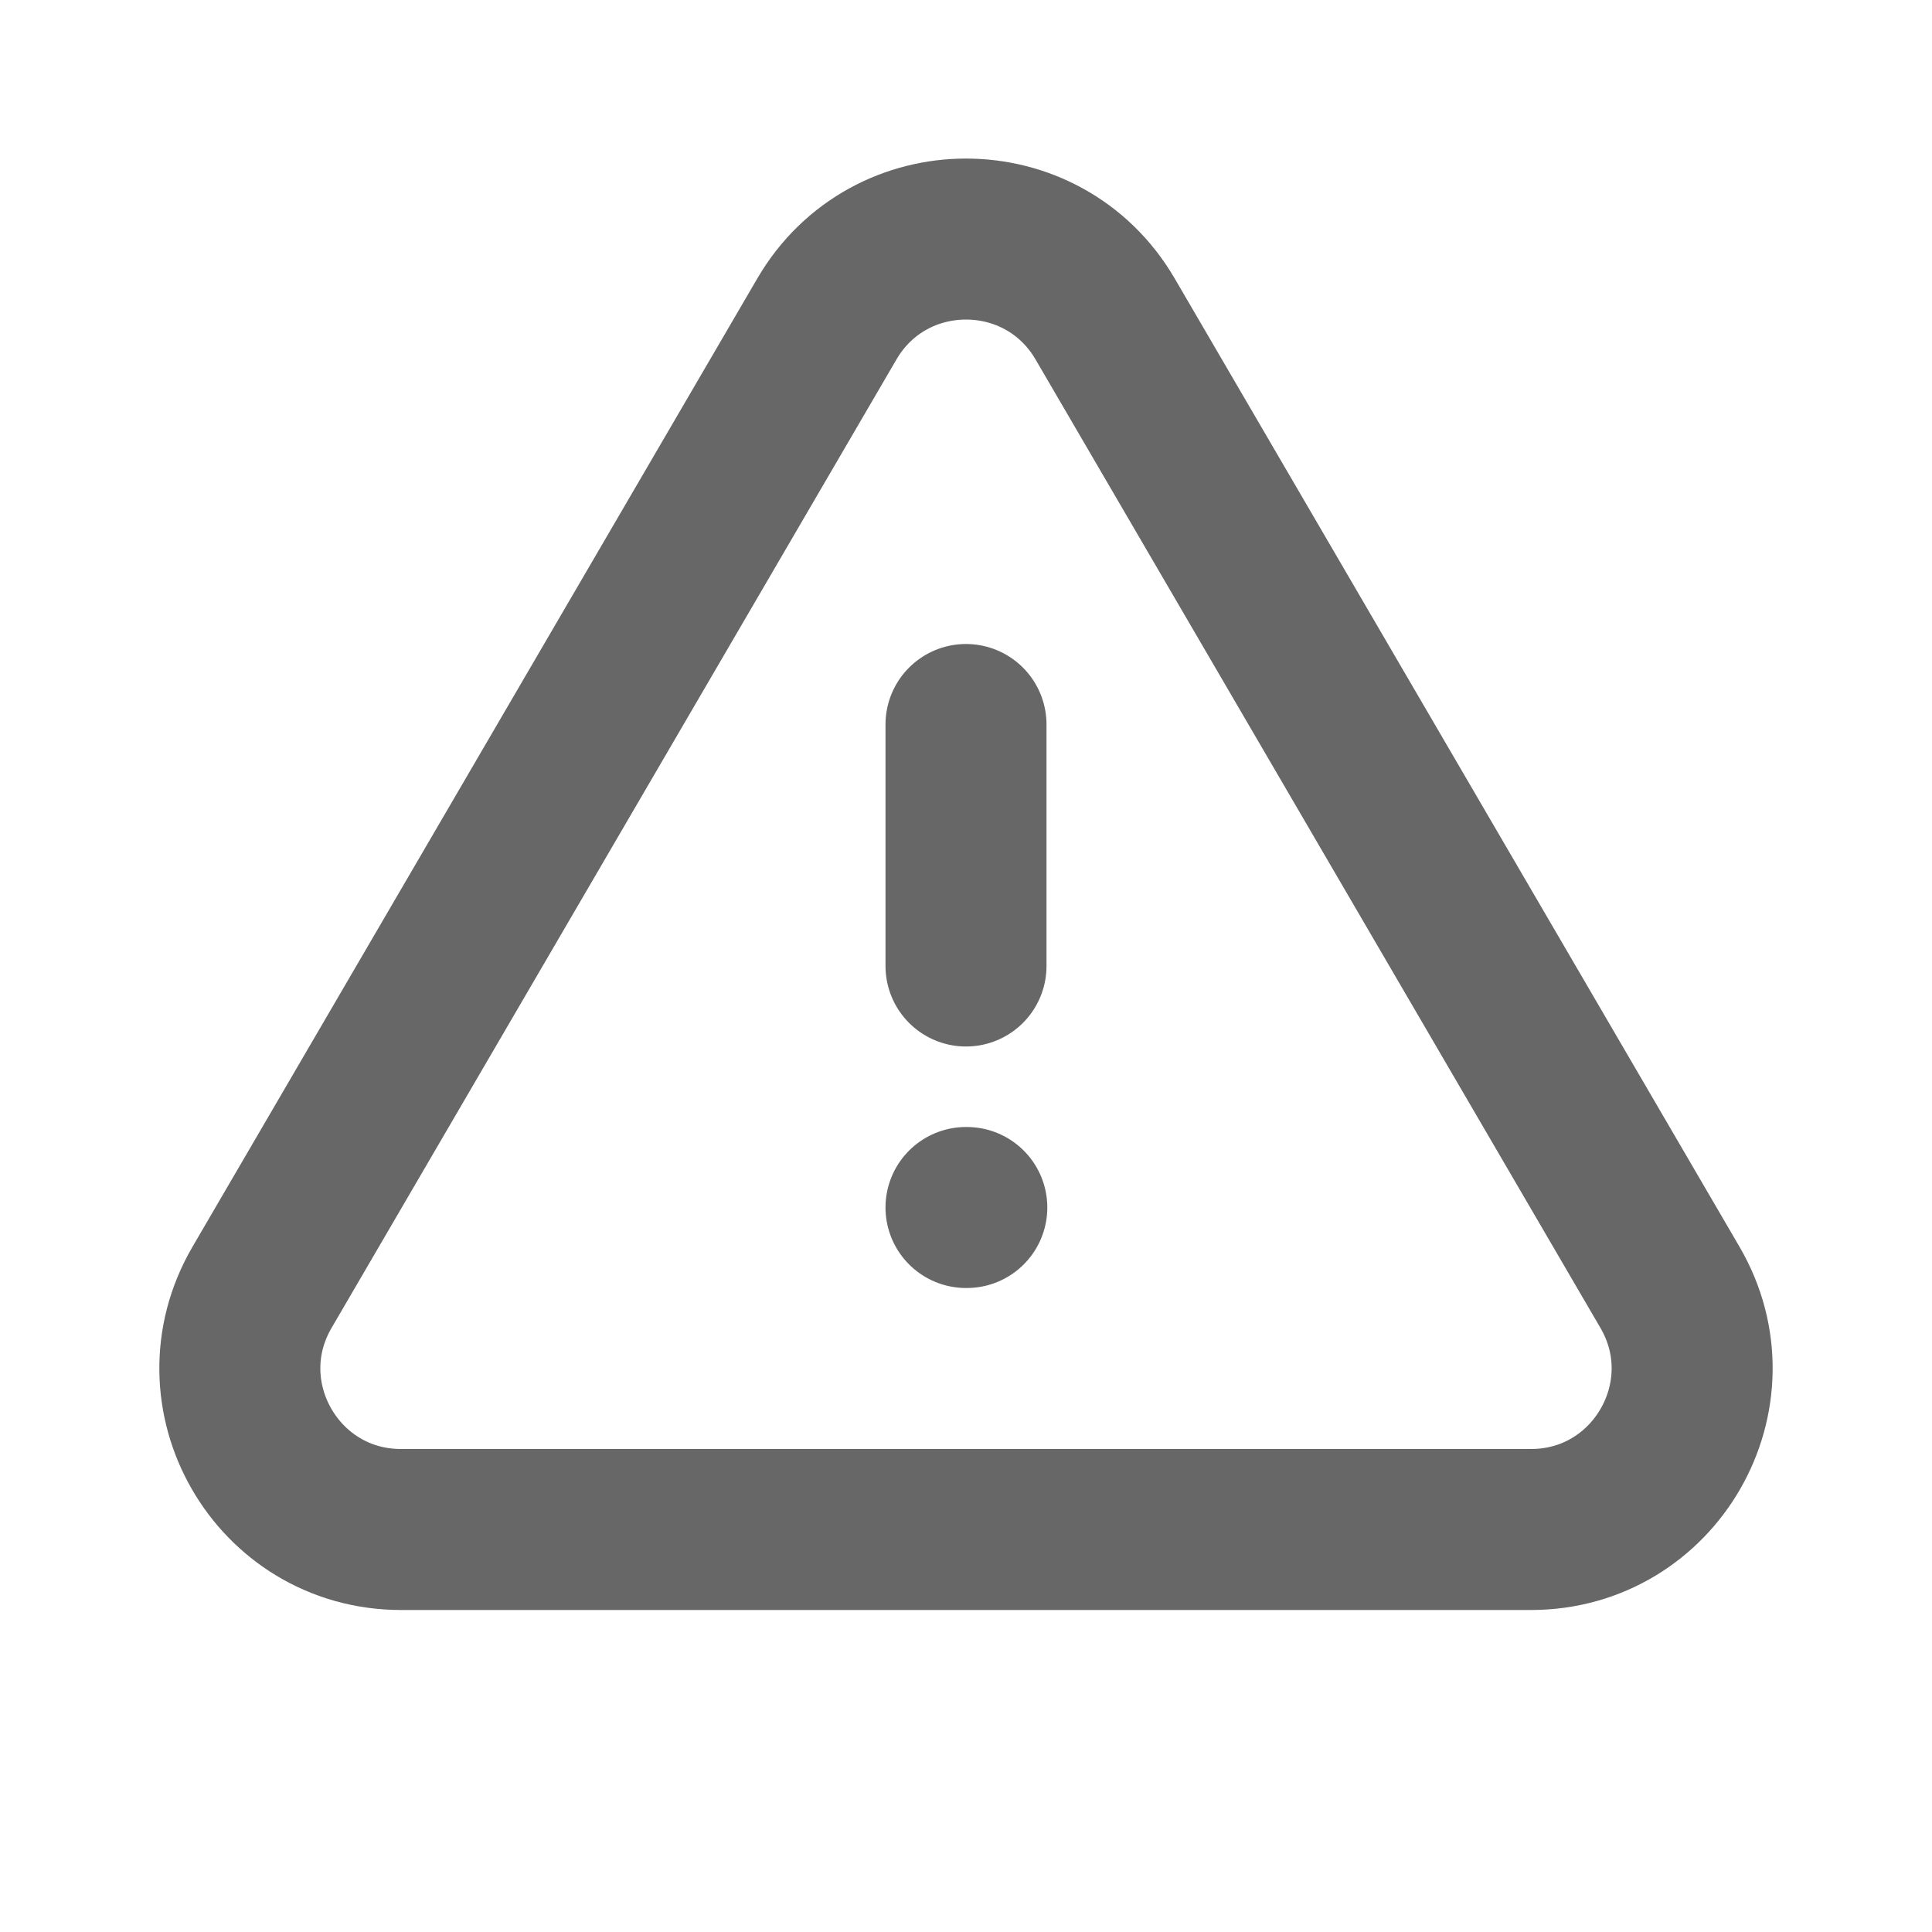 <svg width="24" height="24" viewBox="0 0 24 24" fill="none" xmlns="http://www.w3.org/2000/svg">
<path d="M12 15H12.01M12 12V9M4.982 19H19.018C20.561 19 21.523 17.326 20.745 15.992L13.728 3.962C12.956 2.639 11.044 2.639 10.272 3.962L3.255 15.992C2.477 17.326 3.438 19 4.982 19Z" stroke="#343434" stroke-opacity="0.75" stroke-width="2" stroke-linecap="round" stroke-linejoin="round"/>
</svg>
